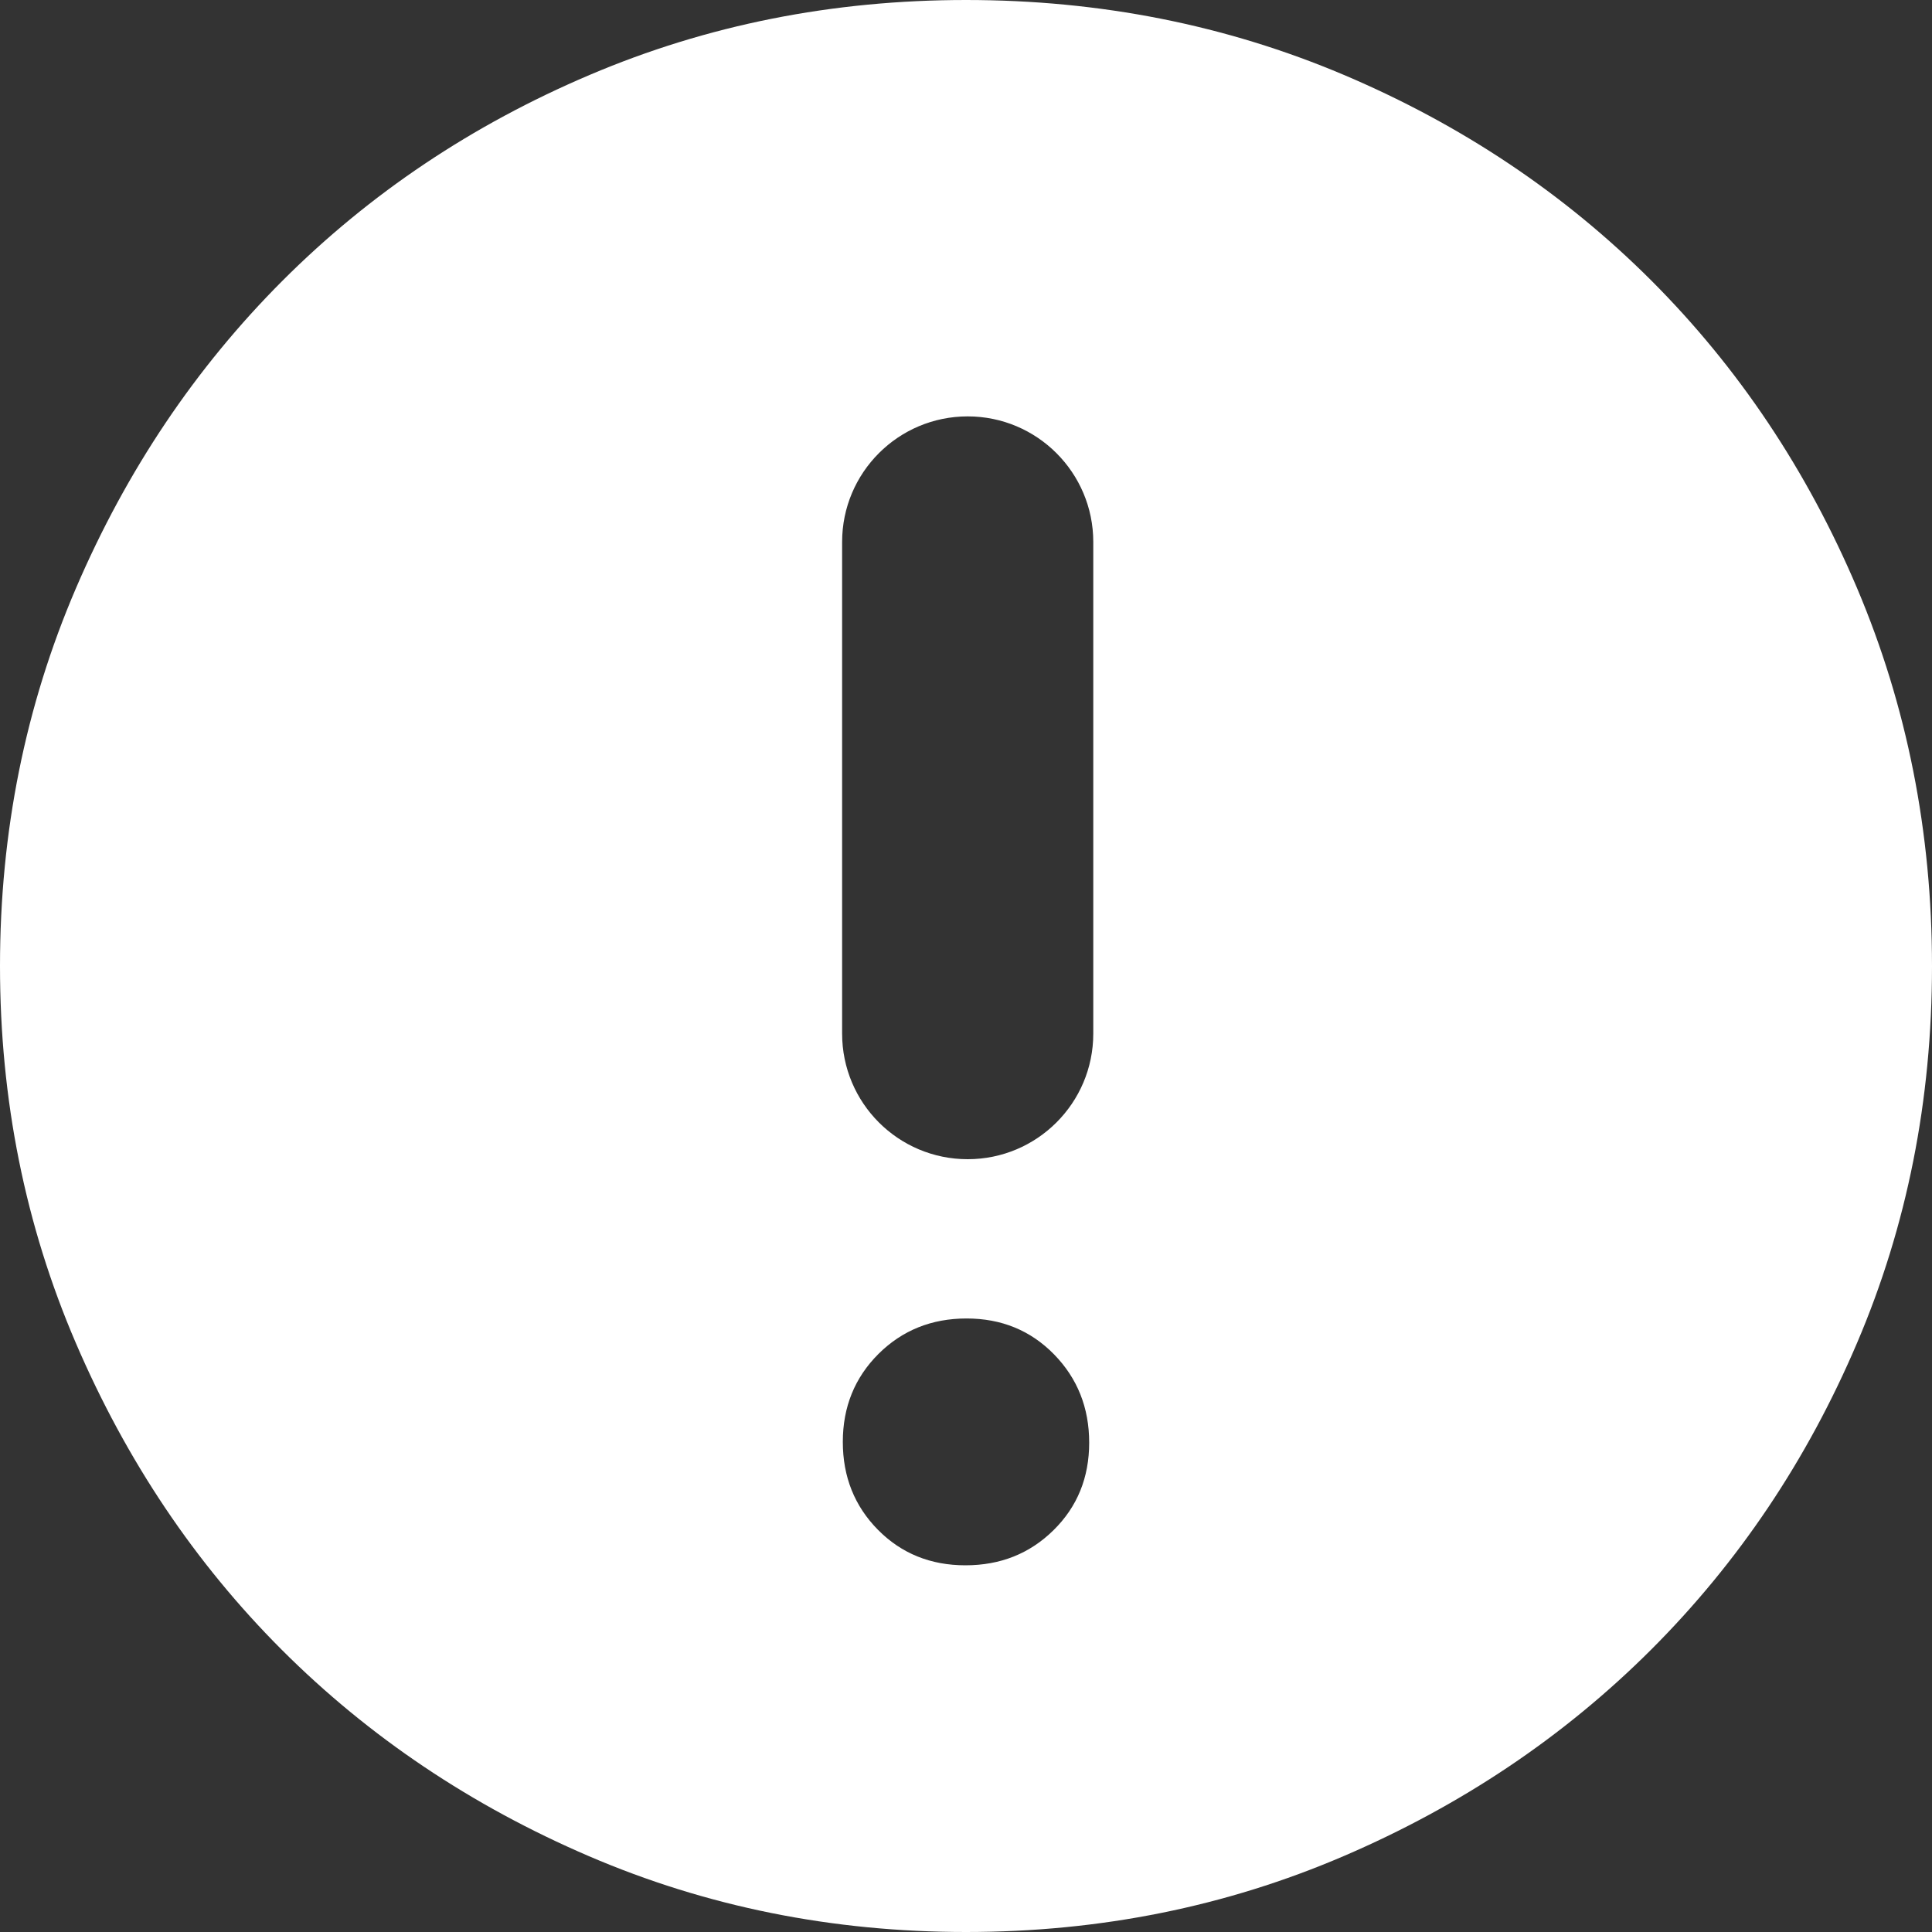 <svg width="25" height="25" viewBox="0 0 25 25" fill="none" xmlns="http://www.w3.org/2000/svg">
<rect x="0" y="0" width="25" height="25" fill="#333333" stroke="none"/>
<path d="M12.493 20.255C12.945 20.255 13.325 20.104 13.633 19.8C13.94 19.498 14.094 19.12 14.094 18.668C14.094 18.216 13.942 17.835 13.639 17.525C13.336 17.216 12.959 17.061 12.507 17.061C12.055 17.061 11.675 17.214 11.367 17.52C11.06 17.827 10.906 18.206 10.906 18.658C10.906 19.11 11.058 19.489 11.361 19.796C11.664 20.102 12.041 20.255 12.493 20.255ZM10.897 13.375C10.897 14.273 11.624 15 12.522 15V15C13.419 15 14.147 14.273 14.147 13.375V7.013C14.147 6.116 13.419 5.388 12.522 5.388V5.388V5.388C11.624 5.388 10.897 6.116 10.897 7.013V13.375ZM12.5 25C10.77 25 9.144 24.673 7.621 24.019C6.099 23.365 4.775 22.476 3.649 21.351C2.524 20.226 1.635 18.901 0.981 17.378C0.327 15.856 0 14.23 0 12.5C0 10.766 0.328 9.136 0.983 7.611C1.638 6.086 2.529 4.76 3.657 3.631C4.785 2.503 6.109 1.616 7.629 0.97C9.149 0.323 10.773 0 12.5 0C14.234 0 15.864 0.323 17.389 0.969C18.914 1.616 20.24 2.503 21.369 3.631C22.497 4.76 23.384 6.087 24.031 7.612C24.677 9.137 25 10.768 25 12.502C25 14.237 24.677 15.863 24.03 17.378C23.384 18.894 22.497 20.215 21.369 21.343C20.24 22.471 18.914 23.362 17.389 24.017C15.864 24.672 14.234 25 12.5 25Z" fill="white"/>
</svg>
